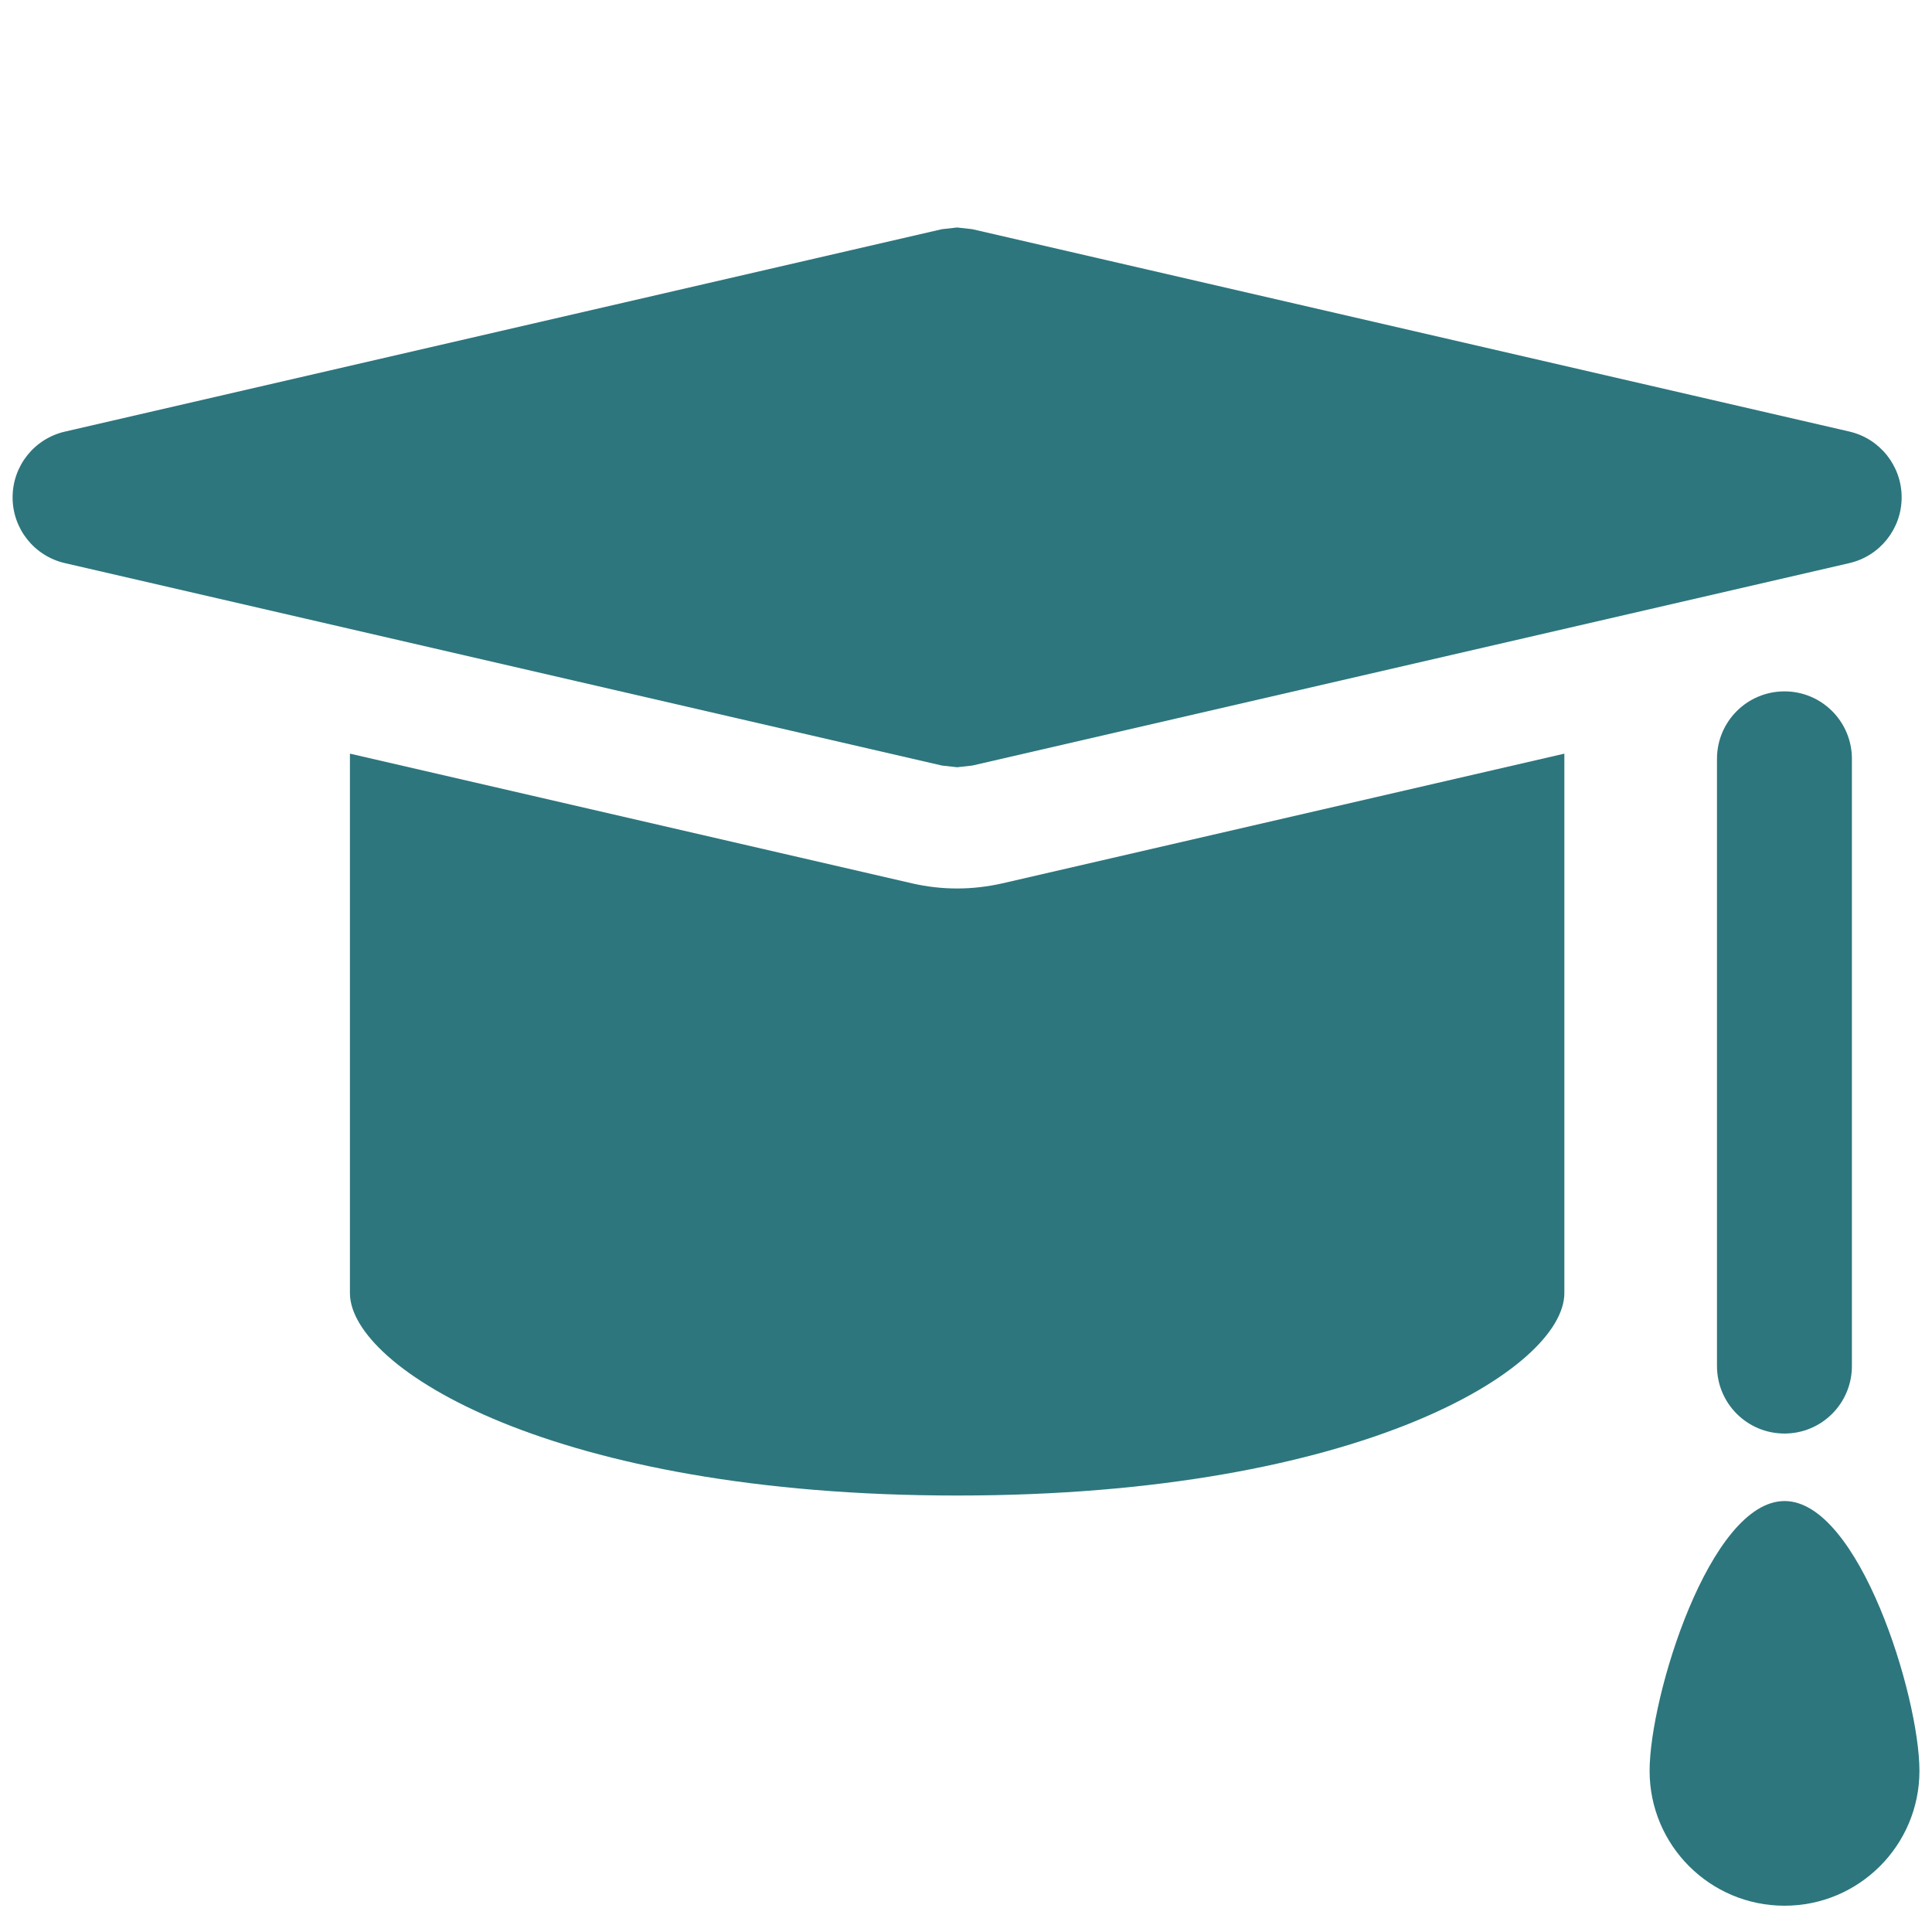<?xml version="1.0" encoding="iso-8859-1"?>
<!-- Generator: Adobe Illustrator 19.1.0, SVG Export Plug-In . SVG Version: 6.00 Build 0)  -->
<!DOCTYPE svg PUBLIC "-//W3C//DTD SVG 1.1//EN" "http://www.w3.org/Graphics/SVG/1.1/DTD/svg11.dtd">
<svg version="1.1" xmlns="http://www.w3.org/2000/svg" xmlns:xlink="http://www.w3.org/1999/xlink" x="0px" y="0px"
	 viewBox="0 0 48 48" style="enable-background:new 0 0 48 48;" xml:space="preserve">
<g id="education">
	<rect style="fill:none;" width="48" height="48"/>
	<g id="XMLID_48_">
		<path id="XMLID_55_" style="fill:#2D767D;" d="M38.867,18.724l-13.956,3.221c-0.386,0.087-0.761,0.129-1.132,0.129
			c-0.371,0-0.745-0.042-1.109-0.125L8.694,18.724v13.403c0,1.854,5.029,5.029,15.085,5.029c10.056,0,15.087-3.175,15.087-5.029
			V18.724z"/>
		<path id="XMLID_54_" style="fill:#2D767D;" d="M45.948,13.99c0.759-0.176,1.298-0.853,1.298-1.633
			c0-0.781-0.539-1.459-1.298-1.635L24.156,5.694l-0.377-0.042l-0.377,0.042L1.614,10.723c-0.764,0.176-1.301,0.853-1.301,1.635
			c0,0.78,0.537,1.457,1.301,1.633l21.789,5.029l0.377,0.042l0.377-0.042L45.948,13.99z"/>
		<path id="XMLID_53_" style="fill:#2D767D;" d="M47.688,43.996c0,1.851-1.501,3.351-3.351,3.351c-1.854,0-3.353-1.501-3.353-3.351
			c0-1.85,1.499-6.703,3.353-6.703C46.187,37.293,47.688,42.146,47.688,43.996z"/>
		<path id="XMLID_52_" style="fill:#2D767D;" d="M42.658,18.853v15.085c0,0.929,0.749,1.678,1.678,1.678
			c0.923,0,1.674-0.749,1.674-1.678V18.853c0-0.927-0.751-1.676-1.674-1.676C43.408,17.177,42.658,17.926,42.658,18.853z"/>
	</g>
</g>
<g id="Layer_1">
</g>
</svg>
